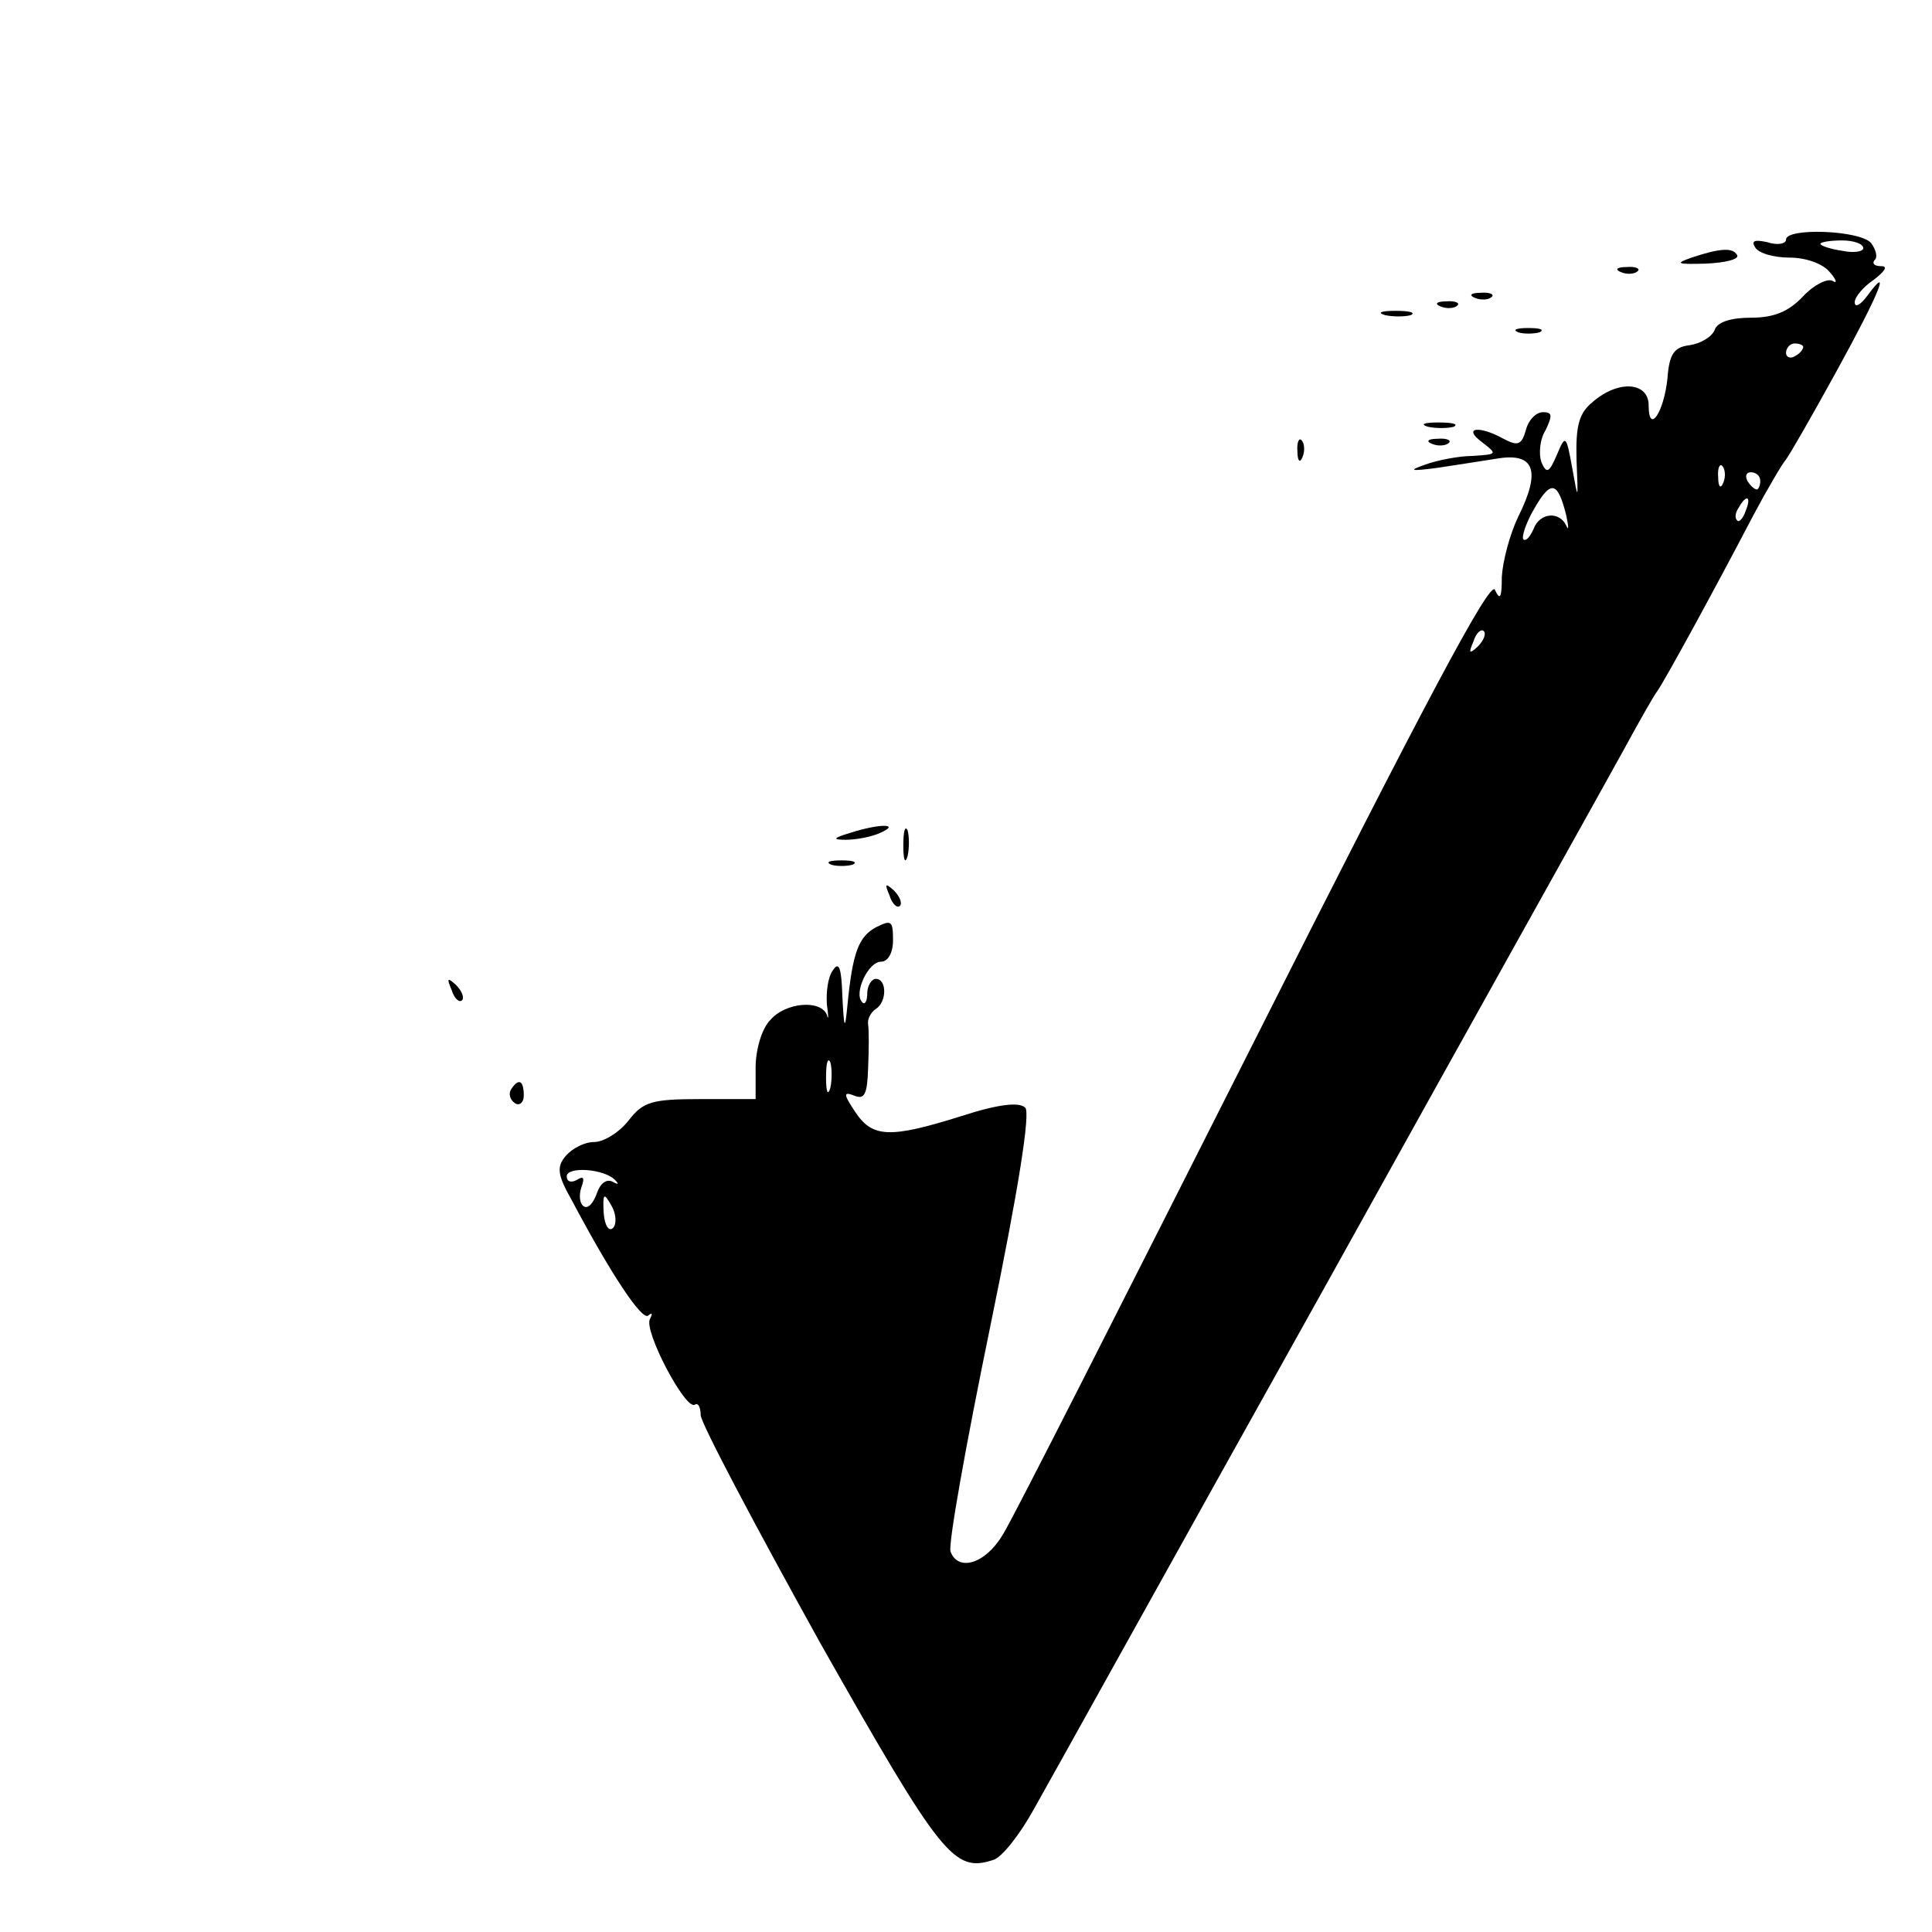 <?xml version="1.0" standalone="no"?>
<!DOCTYPE svg PUBLIC "-//W3C//DTD SVG 20010904//EN"
 "http://www.w3.org/TR/2001/REC-SVG-20010904/DTD/svg10.dtd">
<svg version="1.0" xmlns="http://www.w3.org/2000/svg"
 width="225pt" height="225pt" viewBox="0 0 225 225"
 preserveAspectRatio="xMidYMid meet">

<g transform="translate(0,225) scale(0.1,-0.1)"
fill="#000000" stroke="none">
<path d="M2080 1971 c0 -5 -10 -7 -22 -3 -14 3 -19 2 -14 -6 4 -7 22 -12 40
-12 19 0 39 -7 47 -17 8 -9 9 -14 3 -10 -6 3 -22 -5 -34 -18 -17 -18 -34 -25
-61 -25 -23 0 -39 -5 -42 -14 -3 -8 -16 -16 -29 -18 -18 -2 -24 -10 -26 -38
-4 -40 -22 -67 -22 -32 0 27 -35 30 -65 4 -16 -13 -20 -27 -19 -67 2 -49 2
-49 -5 -10 -7 39 -8 39 -18 15 -9 -21 -12 -22 -18 -8 -3 9 -2 26 5 37 8 17 8
21 -3 21 -8 0 -17 -9 -20 -21 -5 -17 -9 -19 -26 -10 -29 16 -48 13 -25 -4 18
-14 18 -14 -11 -16 -16 0 -41 -5 -55 -10 -20 -7 -18 -8 13 -4 20 3 52 8 71 11
43 7 51 -14 24 -68 -10 -21 -18 -52 -19 -70 0 -24 -2 -28 -8 -15 -5 13 -82
-132 -280 -525 -151 -299 -282 -558 -293 -575 -20 -34 -52 -44 -61 -20 -3 8
18 125 46 261 34 165 47 250 41 256 -7 7 -32 4 -75 -10 -83 -26 -103 -25 -123
5 -14 21 -14 24 -1 19 12 -5 15 2 16 32 1 22 1 44 0 51 -1 6 3 14 9 18 13 8
13 35 0 35 -5 0 -10 -8 -10 -17 0 -9 -3 -14 -6 -10 -10 10 7 47 22 47 8 0 14
10 14 25 0 23 -2 24 -20 15 -20 -11 -27 -29 -33 -90 -3 -31 -4 -29 -6 10 -1
33 -4 41 -11 30 -6 -8 -8 -26 -7 -40 2 -14 2 -19 0 -12 -7 18 -48 15 -66 -6
-10 -10 -17 -35 -17 -55 l0 -37 -64 0 c-57 0 -67 -3 -84 -25 -11 -14 -29 -25
-40 -25 -11 0 -25 -7 -33 -16 -11 -13 -10 -22 7 -52 45 -85 82 -141 89 -134 5
4 5 2 2 -4 -8 -13 41 -106 52 -100 4 3 7 -3 7 -12 0 -9 63 -128 139 -265 142
-251 156 -268 202 -253 10 3 31 30 47 59 16 28 169 304 341 612 171 308 327
587 345 620 18 33 36 65 40 70 8 11 65 115 112 205 16 30 33 59 38 65 4 5 31
52 59 103 50 91 64 126 36 88 -8 -11 -15 -15 -15 -8 0 6 10 18 22 26 13 10 17
16 9 16 -8 0 -11 3 -8 7 4 3 2 12 -4 20 -13 15 -99 18 -99 4z m90 -10 c0 -4
-11 -6 -25 -3 -14 2 -25 6 -25 8 0 2 11 4 25 4 14 0 25 -4 25 -9z m-70 -115
c0 -3 -4 -8 -10 -11 -5 -3 -10 -1 -10 4 0 6 5 11 10 11 6 0 10 -2 10 -4z m-93
-158 c-3 -8 -6 -5 -6 6 -1 11 2 17 5 13 3 -3 4 -12 1 -19z m43 2 c0 -5 -2 -10
-4 -10 -3 0 -8 5 -11 10 -3 6 -1 10 4 10 6 0 11 -4 11 -10z m-226 -40 c3 -14
3 -19 0 -12 -8 17 -31 15 -38 -4 -4 -9 -9 -15 -12 -12 -2 3 3 19 13 36 19 33
27 32 37 -8z m209 5 c-3 -9 -8 -14 -10 -11 -3 3 -2 9 2 15 9 16 15 13 8 -4z
m-312 -158 c-10 -9 -11 -8 -5 6 3 10 9 15 12 12 3 -3 0 -11 -7 -18z m-754
-514 c-3 -10 -5 -4 -5 12 0 17 2 24 5 18 2 -7 2 -21 0 -30z m-250 -108 c4 -4
3 -5 -4 -1 -7 3 -14 -2 -18 -14 -4 -11 -10 -18 -15 -15 -5 3 -6 13 -3 22 4 11
3 14 -5 9 -7 -4 -12 -2 -12 4 0 12 45 9 57 -5z m-3 -55 c-5 -5 -10 3 -11 18
-1 22 0 24 9 8 6 -10 6 -22 2 -26z"/>
<path d="M1970 1950 c-20 -7 -17 -8 17 -7 22 1 39 5 36 10 -5 9 -20 8 -53 -3z"/>
<path d="M1888 1933 c7 -3 16 -2 19 1 4 3 -2 6 -13 5 -11 0 -14 -3 -6 -6z"/>
<path d="M1718 1903 c7 -3 16 -2 19 1 4 3 -2 6 -13 5 -11 0 -14 -3 -6 -6z"/>
<path d="M1678 1893 c7 -3 16 -2 19 1 4 3 -2 6 -13 5 -11 0 -14 -3 -6 -6z"/>
<path d="M1613 1883 c9 -2 23 -2 30 0 6 3 -1 5 -18 5 -16 0 -22 -2 -12 -5z"/>
<path d="M1768 1863 c6 -2 18 -2 25 0 6 3 1 5 -13 5 -14 0 -19 -2 -12 -5z"/>
<path d="M1663 1753 c9 -2 23 -2 30 0 6 3 -1 5 -18 5 -16 0 -22 -2 -12 -5z"/>
<path d="M1511 1724 c0 -11 3 -14 6 -6 3 7 2 16 -1 19 -3 4 -6 -2 -5 -13z"/>
<path d="M1668 1733 c7 -3 16 -2 19 1 4 3 -2 6 -13 5 -11 0 -14 -3 -6 -6z"/>
<path d="M990 1280 c-20 -6 -21 -8 -5 -8 11 0 29 3 40 8 25 11 -1 11 -35 0z"/>
<path d="M1052 1265 c0 -16 2 -22 5 -12 2 9 2 23 0 30 -3 6 -5 -1 -5 -18z"/>
<path d="M968 1243 c6 -2 18 -2 25 0 6 3 1 5 -13 5 -14 0 -19 -2 -12 -5z"/>
<path d="M1036 1207 c3 -10 9 -15 12 -12 3 3 0 11 -7 18 -10 9 -11 8 -5 -6z"/>
<path d="M526 1097 c3 -10 9 -15 12 -12 3 3 0 11 -7 18 -10 9 -11 8 -5 -6z"/>
<path d="M595 981 c-3 -5 -1 -12 5 -16 5 -3 10 1 10 9 0 18 -6 21 -15 7z"/>
</g>
</svg>

